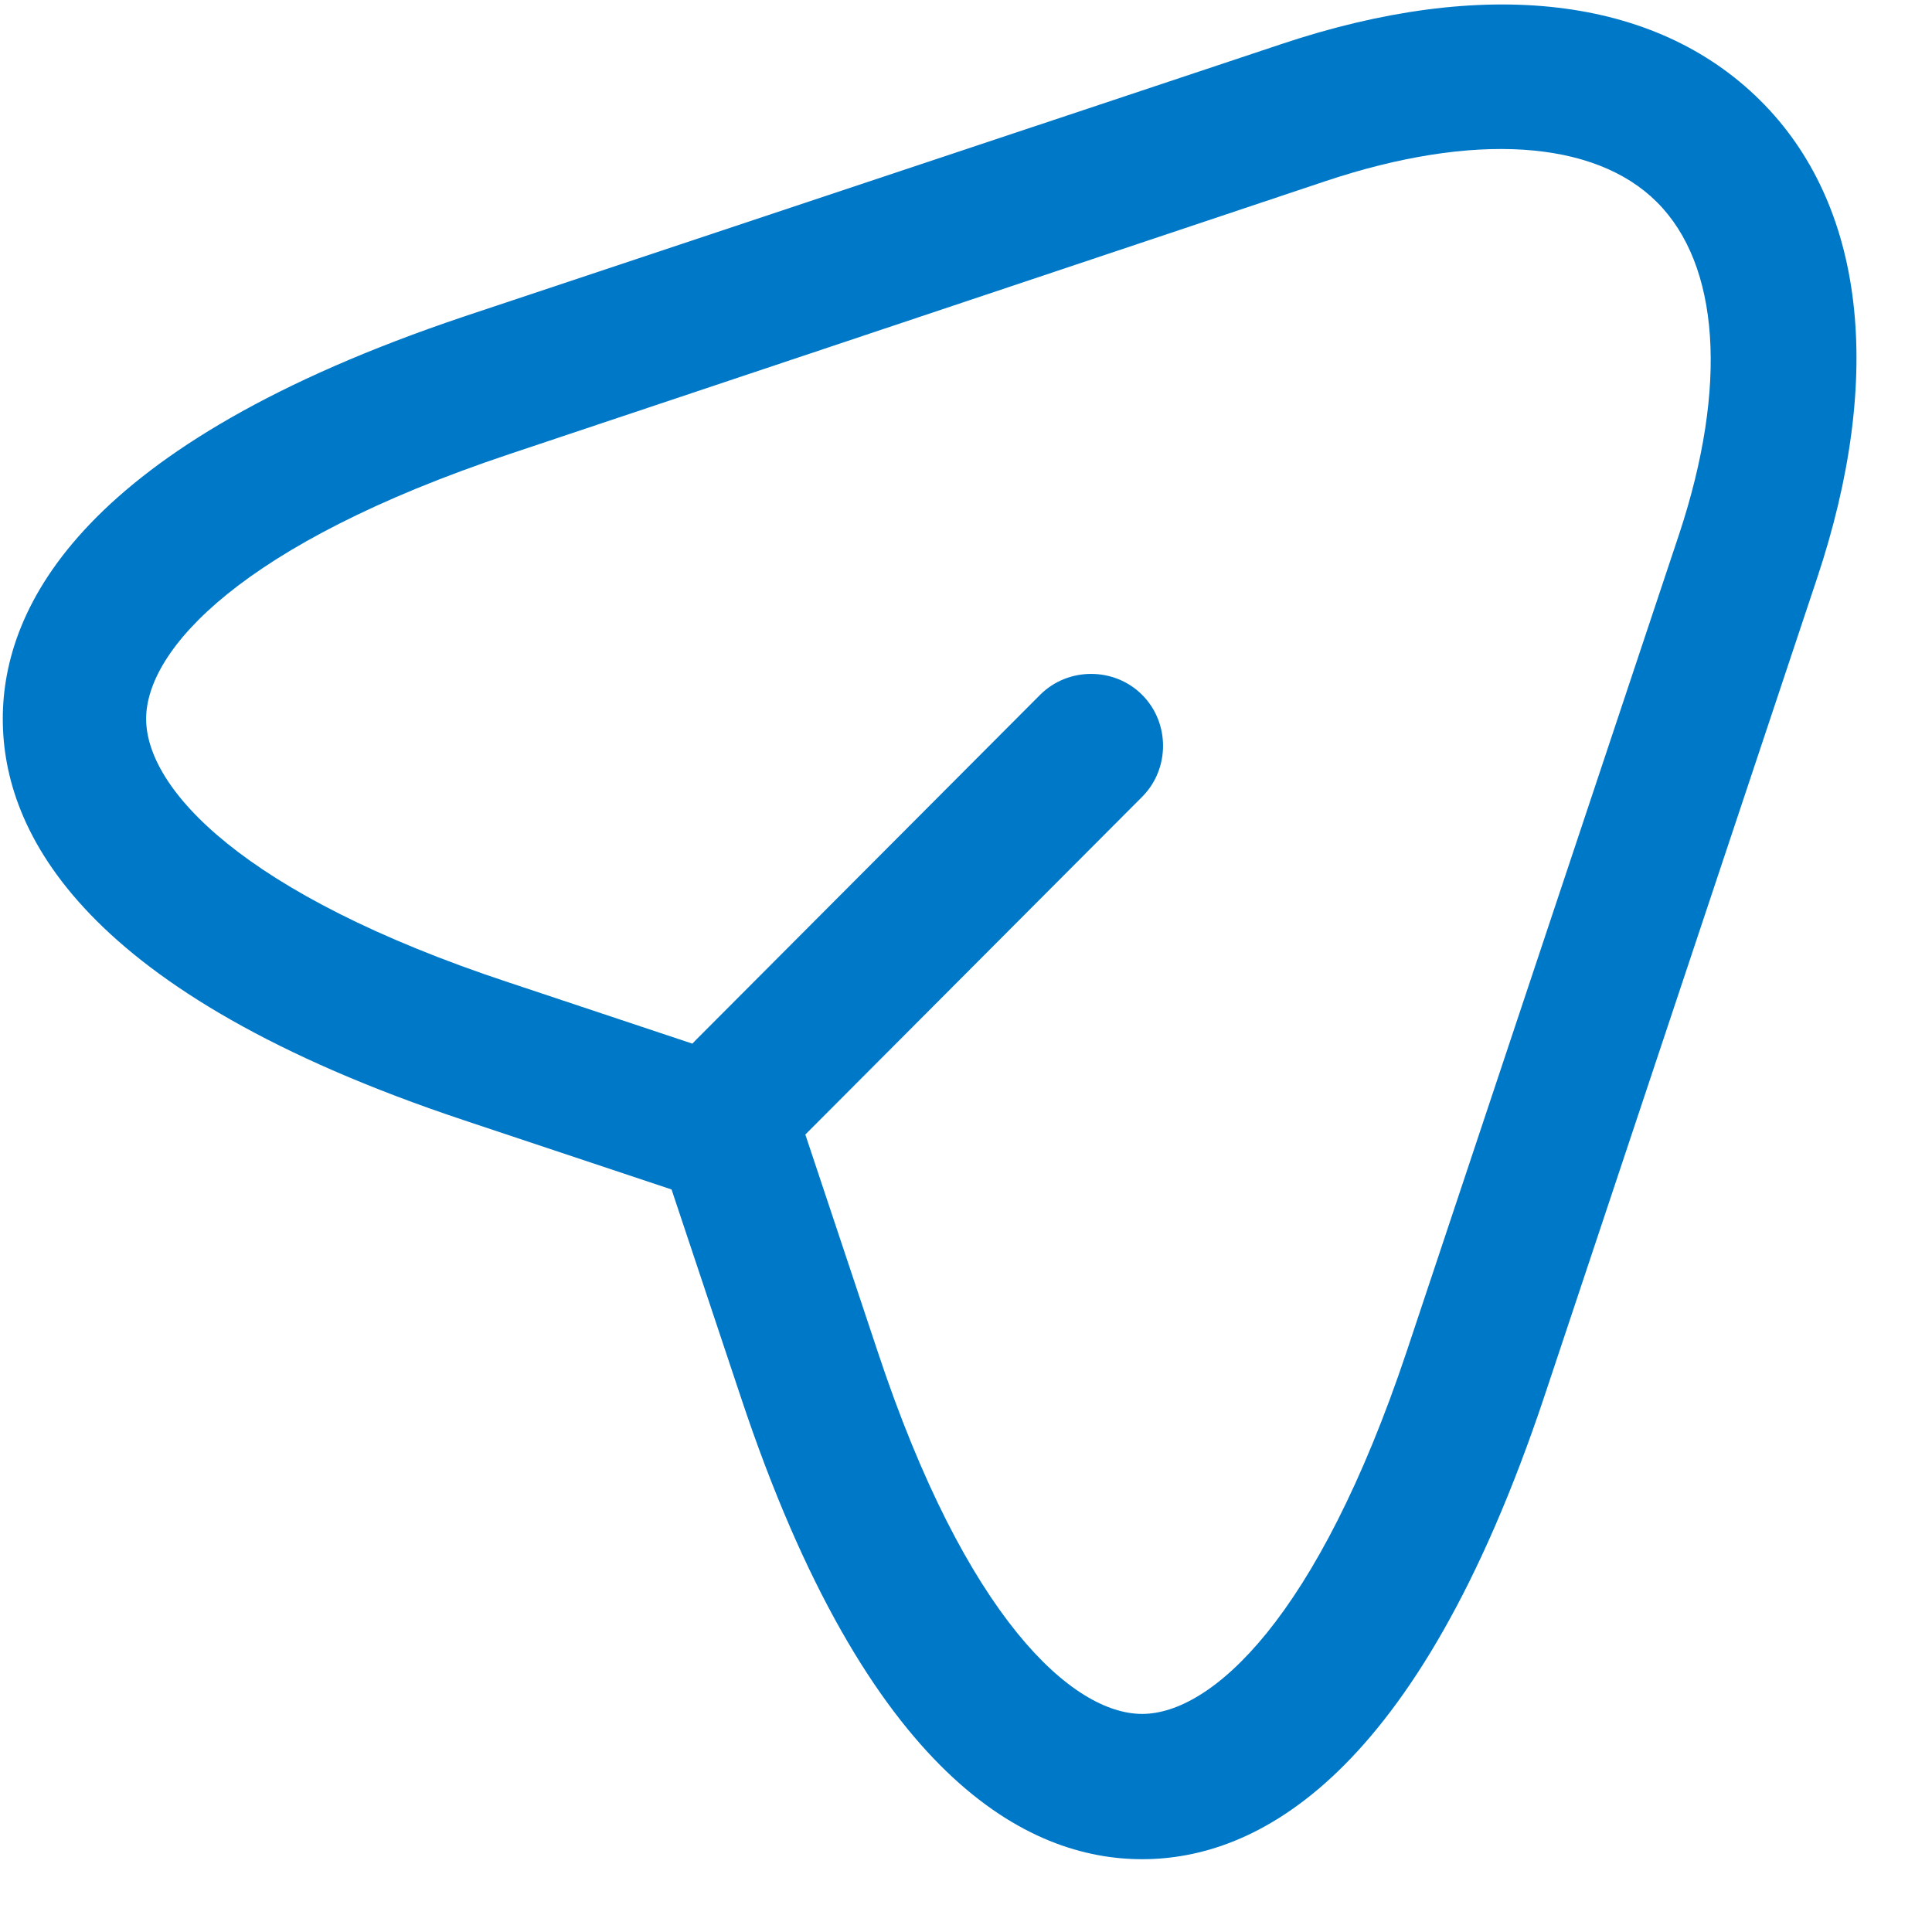 <svg width="25" height="25" viewBox="0 0 25 25" fill="none" xmlns="http://www.w3.org/2000/svg">
<g id="&#240;&#159;&#166;&#134; icon &#34;send 2&#34;">
<g id="Group">
<path id="Vector" d="M14.779 24.058C13.31 24.058 11.231 23.025 9.587 18.081L8.69 15.392L6.001 14.495C1.07 12.851 0.036 10.772 0.036 9.302C0.036 7.845 1.07 5.754 6.001 4.097L16.573 0.573C19.212 -0.311 21.416 -0.049 22.774 1.296C24.131 2.64 24.392 4.857 23.508 7.497L19.984 18.069C18.328 23.025 16.249 24.058 14.779 24.058ZM6.586 5.878C3.124 7.036 1.891 8.406 1.891 9.302C1.891 10.199 3.124 11.569 6.586 12.714L9.724 13.76C9.998 13.847 10.222 14.072 10.309 14.345L11.355 17.483C12.501 20.945 13.883 22.178 14.779 22.178C15.676 22.178 17.046 20.945 18.204 17.483L21.728 6.912C22.363 4.994 22.251 3.425 21.441 2.616C20.632 1.806 19.063 1.707 17.158 2.342L6.586 5.878Z" fill="#0078C8"/>
<path id="Vector_2" d="M9.661 15.055C9.425 15.055 9.188 14.968 9.001 14.781C8.64 14.42 8.64 13.822 9.001 13.461L13.459 8.991C13.82 8.63 14.418 8.63 14.779 8.991C15.14 9.352 15.14 9.95 14.779 10.311L10.321 14.781C10.147 14.968 9.898 15.055 9.661 15.055Z" fill="#0078C8"/>
</g>
</g>
</svg>
